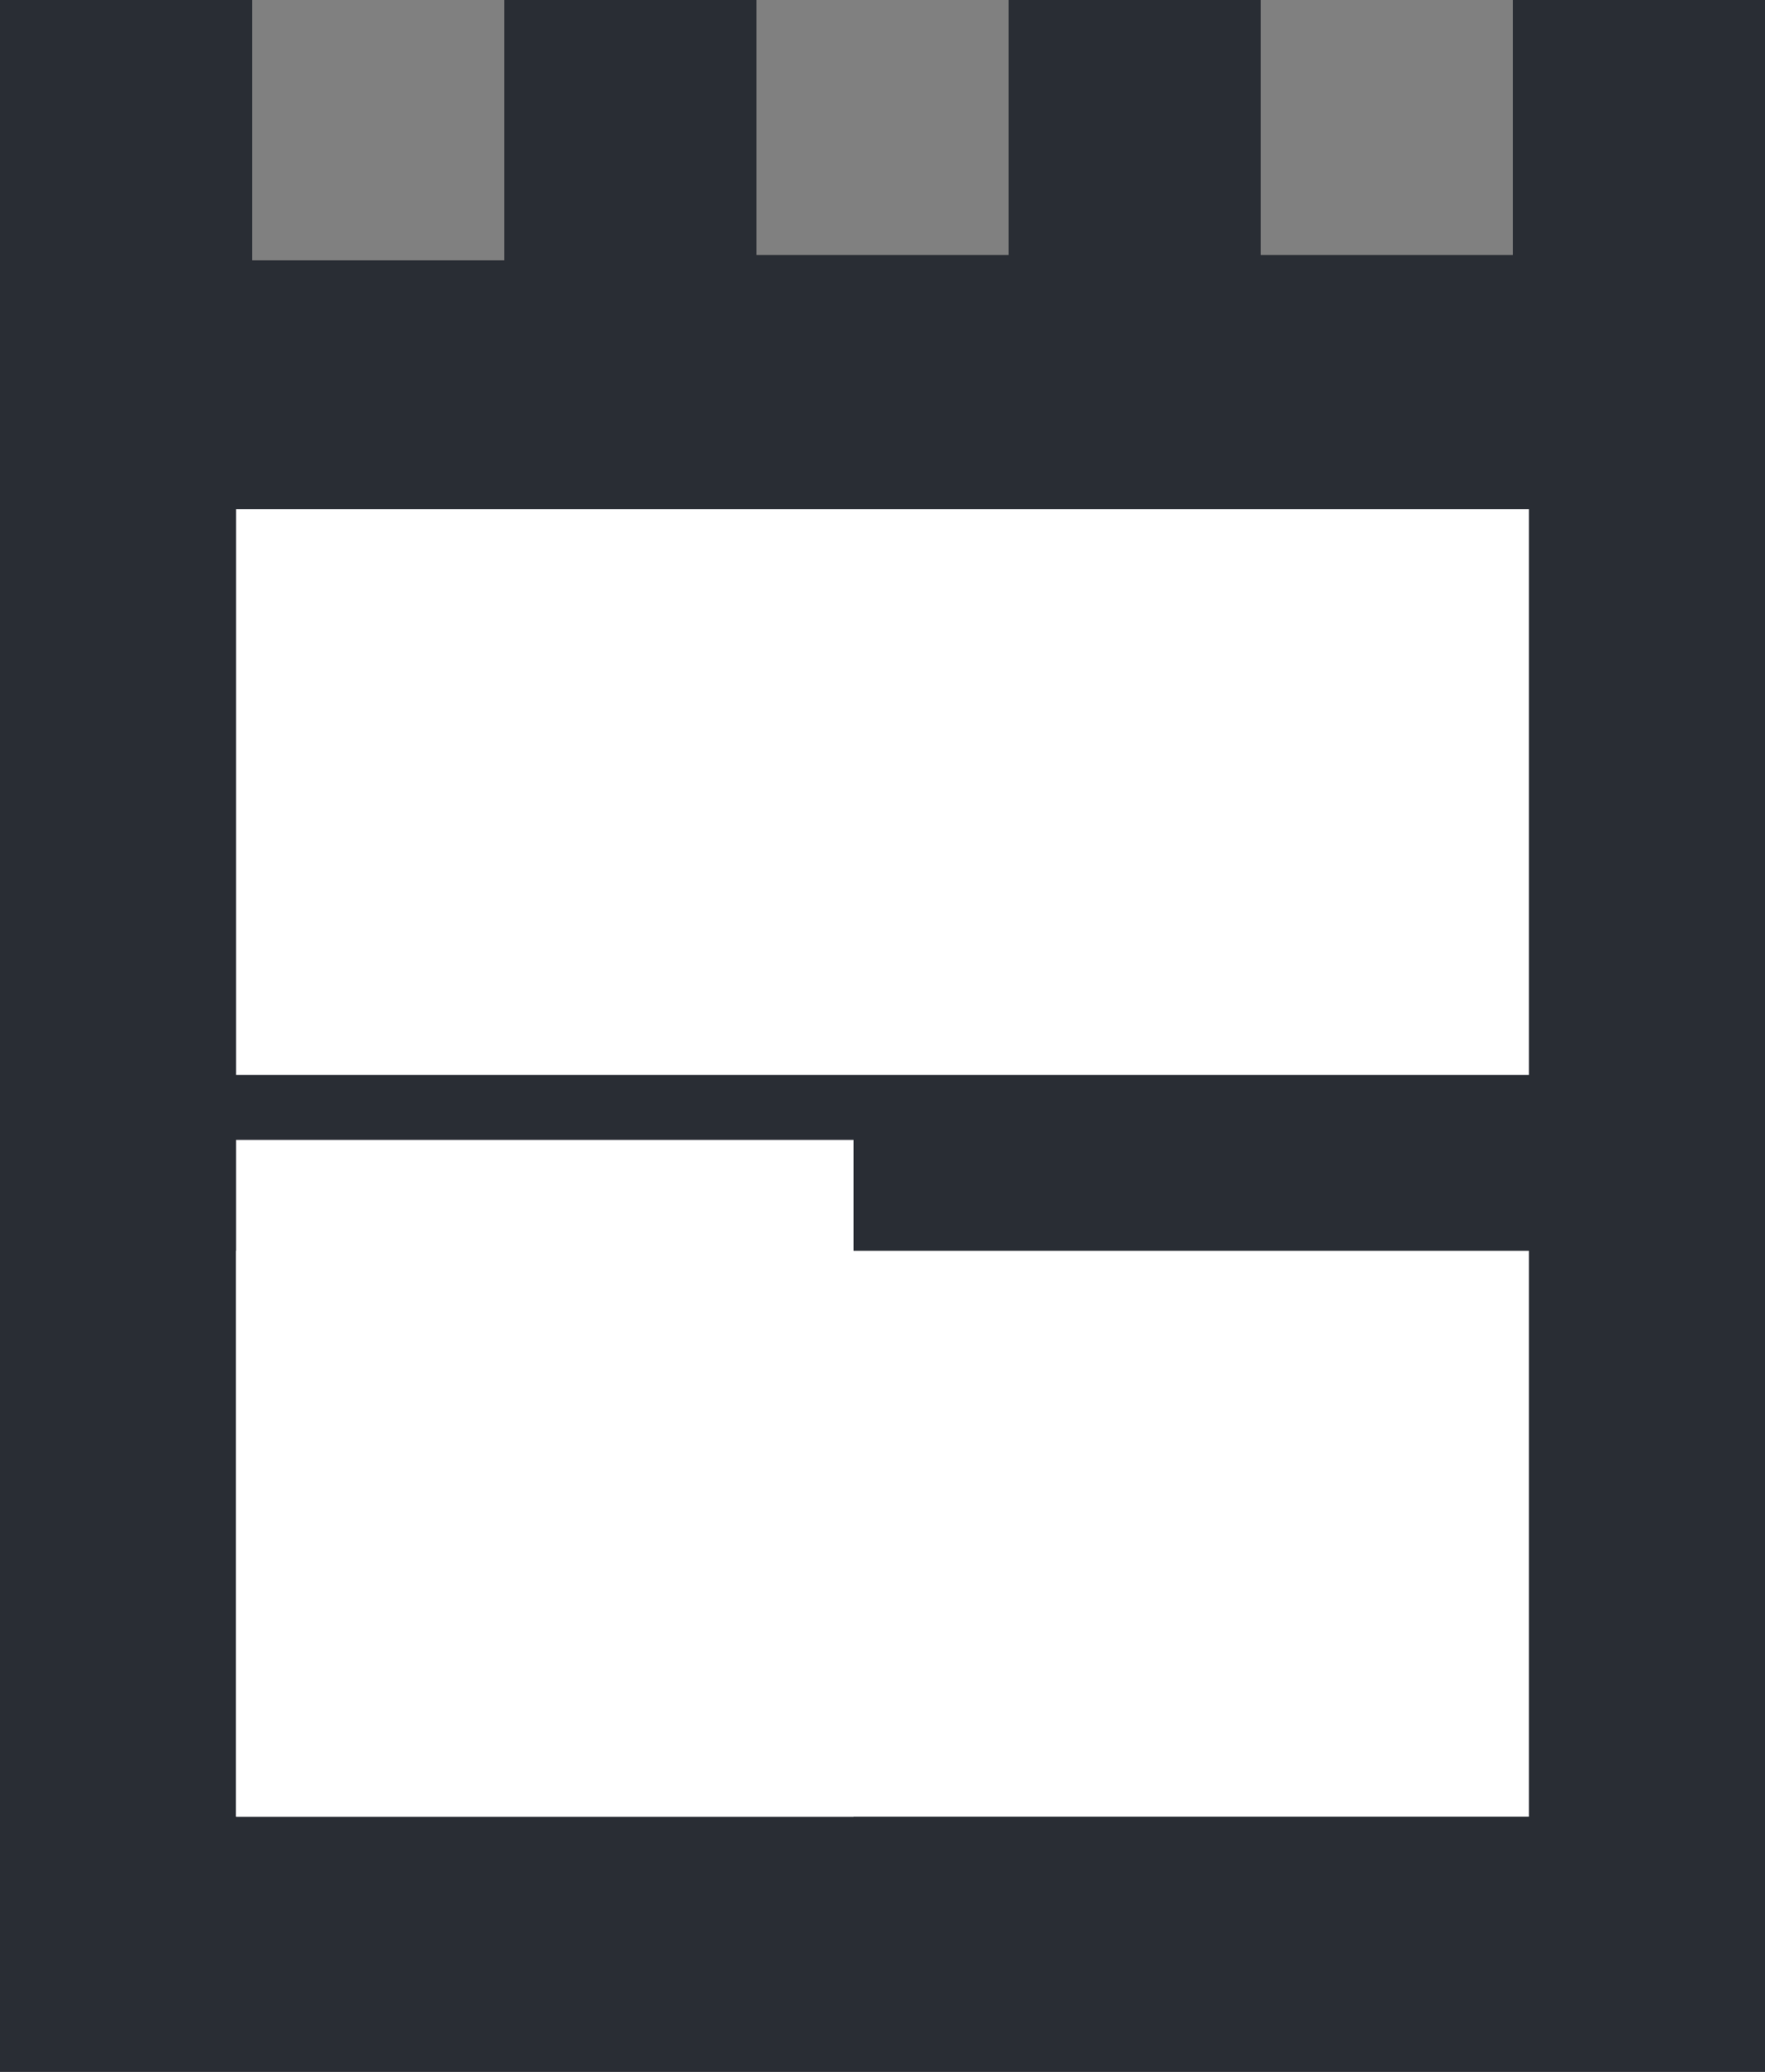 <svg width="46" height="54" viewBox="0 0 46 54" fill="none" xmlns="http://www.w3.org/2000/svg">
<rect x="0" y="0" width="46" height="54" fill="#808080" stroke="none"/>
<path d="M46 0V54H0V0H6.572V6.786H13.143V0H19.715V6.647H26.286V0H32.857V6.647H39.429V0H46Z" fill="#292D34"/>
<path d="M39.846 32.6H6.154V47.348H39.846V32.6Z" fill="white"/>
<path d="M39.846 13.269H6.154V28.016H39.846V13.269Z" fill="white"/>
<path d="M22.245 29.71H6.154V47.348H22.245V29.71Z" fill="white"/>
</svg>

